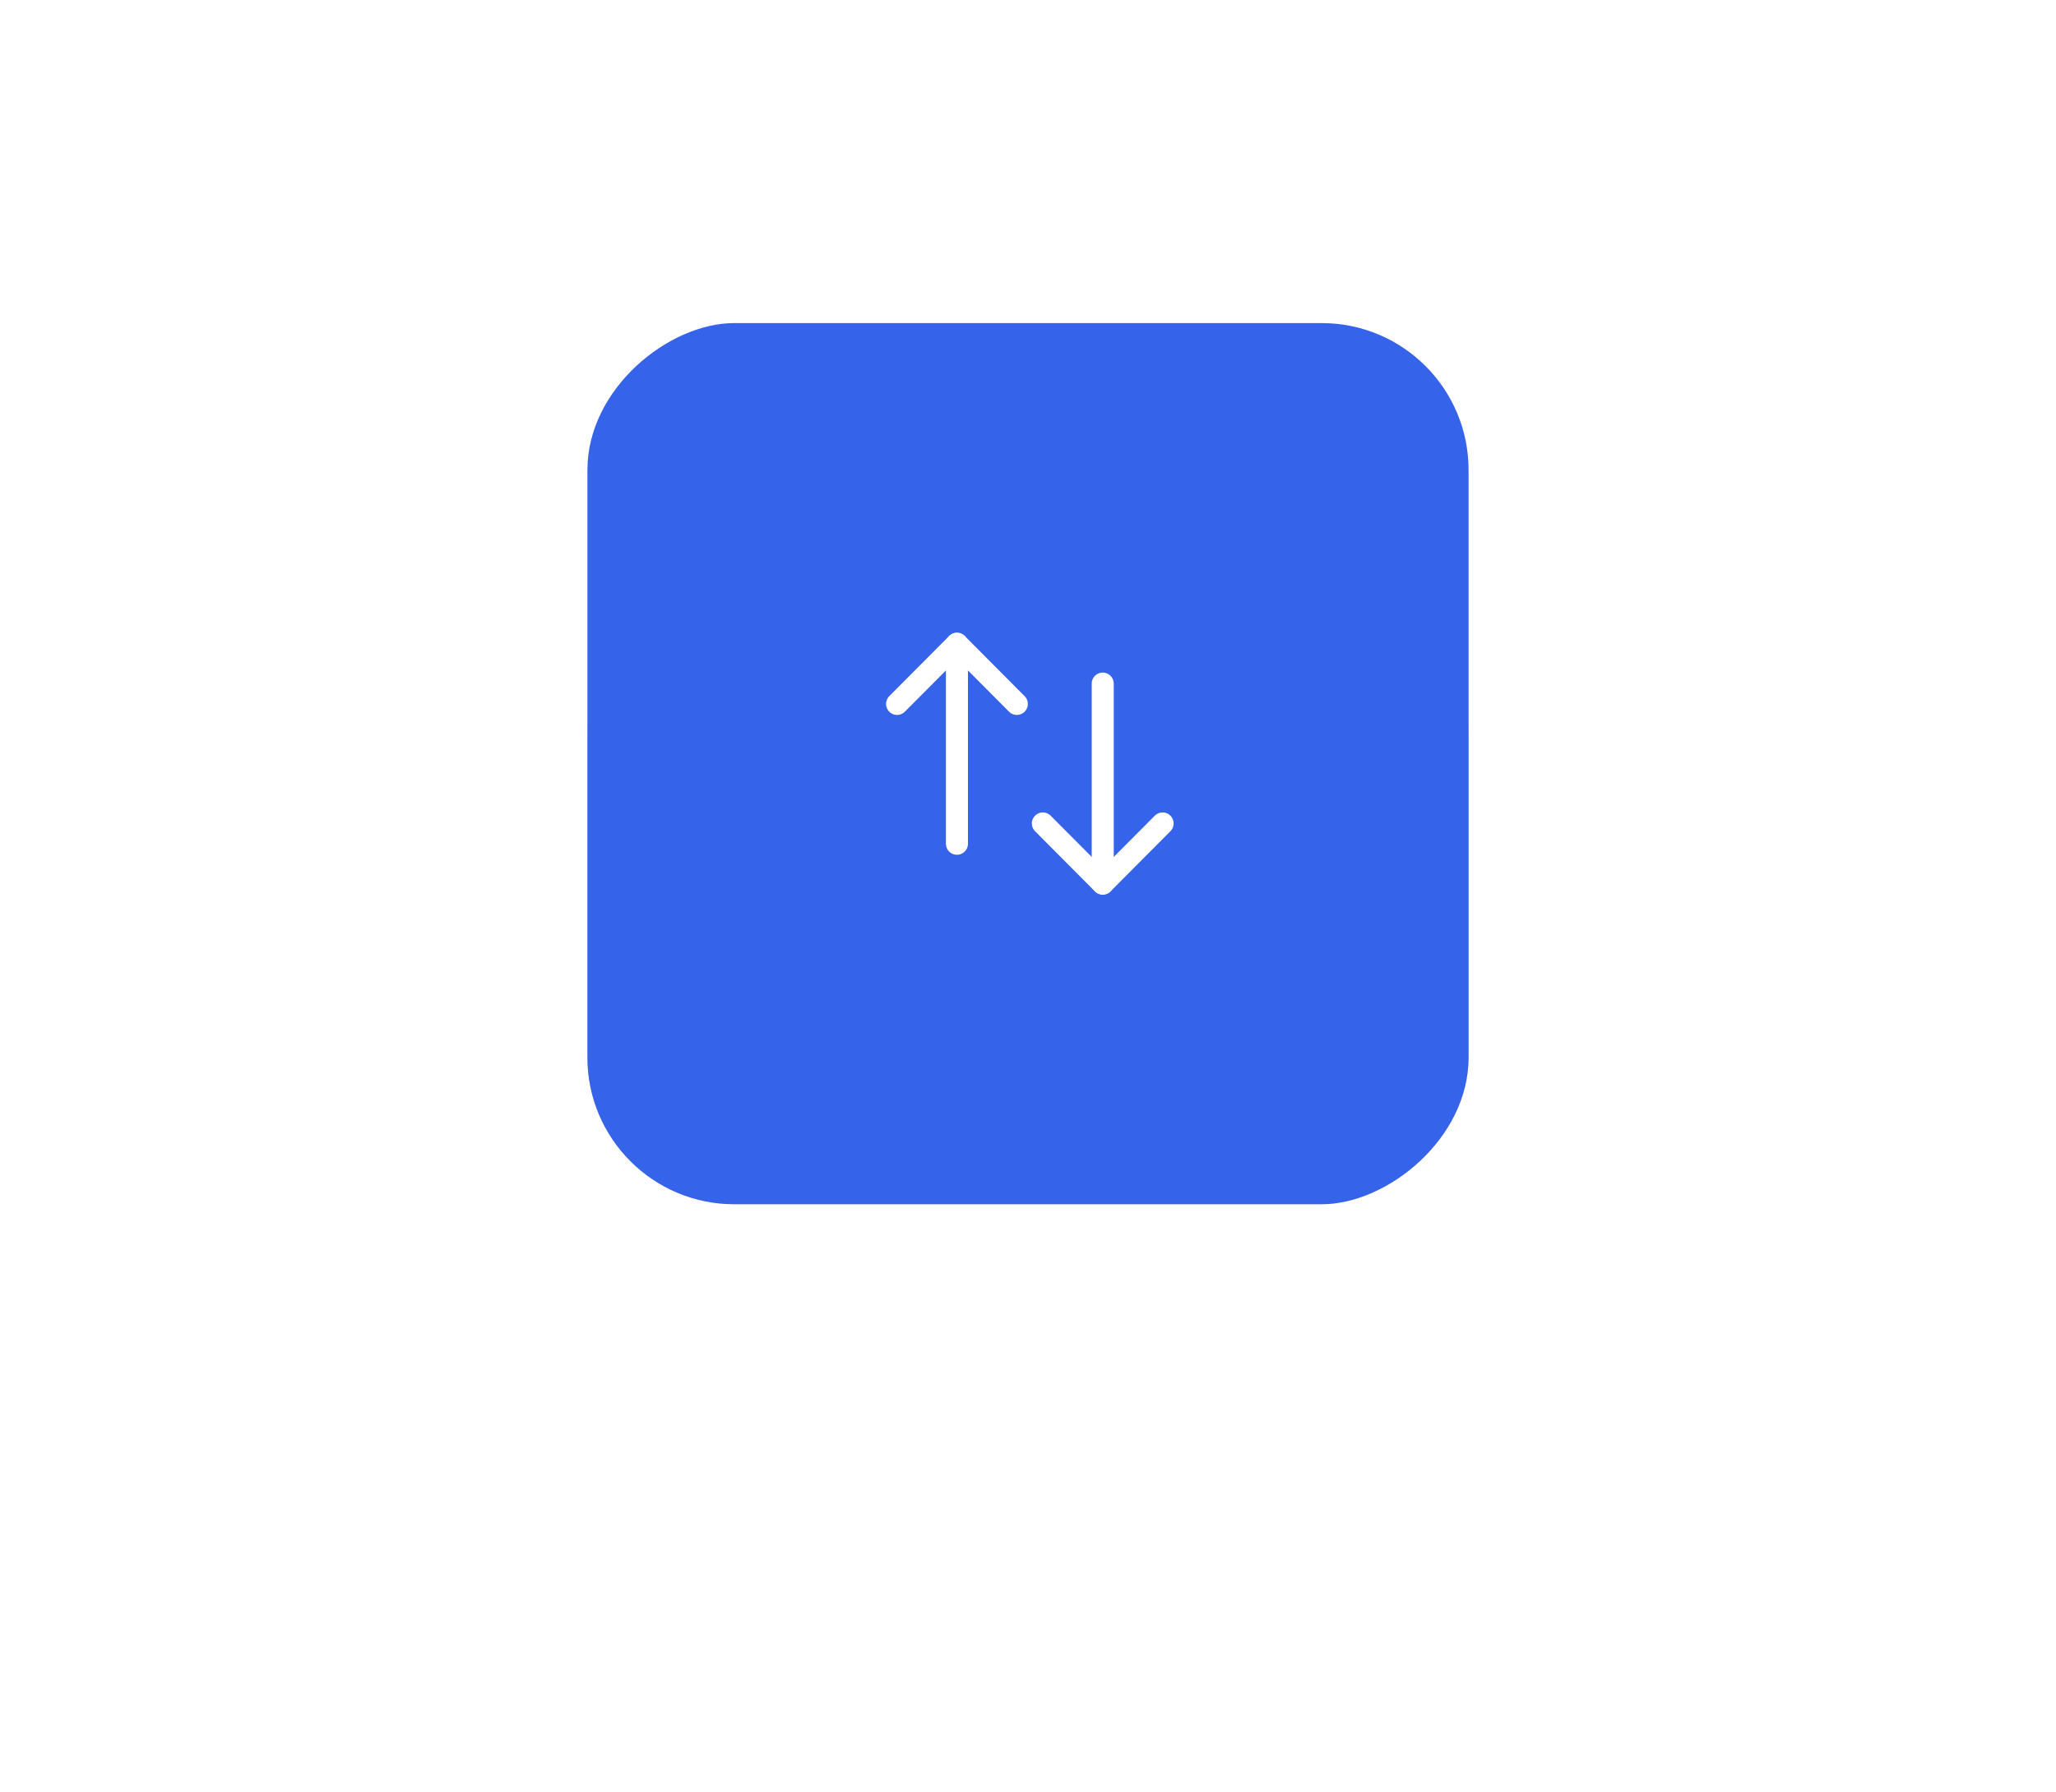 <svg width="140" height="122" viewBox="0 0 140 122" fill="none" xmlns="http://www.w3.org/2000/svg">
<g filter="url(#filter0_f_35_6911)">
<rect x="40" y="82" width="42" height="60" rx="10" transform="rotate(-90 40 82)" fill="#103293" fill-opacity="0.28"/>
</g>
<rect x="40" y="82" width="60" height="60" rx="10" transform="rotate(-90 40 82)" fill="#3563E9"/>
<path d="M65.161 43.836V57.454" stroke="white" stroke-width="1.5" stroke-linecap="round" stroke-linejoin="round"/>
<path d="M61.084 47.933L65.162 43.836L69.239 47.933" stroke="white" stroke-width="1.5" stroke-linecap="round" stroke-linejoin="round"/>
<path d="M75.089 60.167V46.549" stroke="white" stroke-width="1.5" stroke-linecap="round" stroke-linejoin="round"/>
<path d="M79.167 56.071L75.089 60.168L71.011 56.071" stroke="white" stroke-width="1.5" stroke-linecap="round" stroke-linejoin="round"/>
<defs>
<filter id="filter0_f_35_6911" x="0" y="0" width="140" height="122" filterUnits="userSpaceOnUse" color-interpolation-filters="sRGB">
<feFlood flood-opacity="0" result="BackgroundImageFix"/>
<feBlend mode="normal" in="SourceGraphic" in2="BackgroundImageFix" result="shape"/>
<feGaussianBlur stdDeviation="20" result="effect1_foregroundBlur_35_6911"/>
</filter>
</defs>
</svg>
